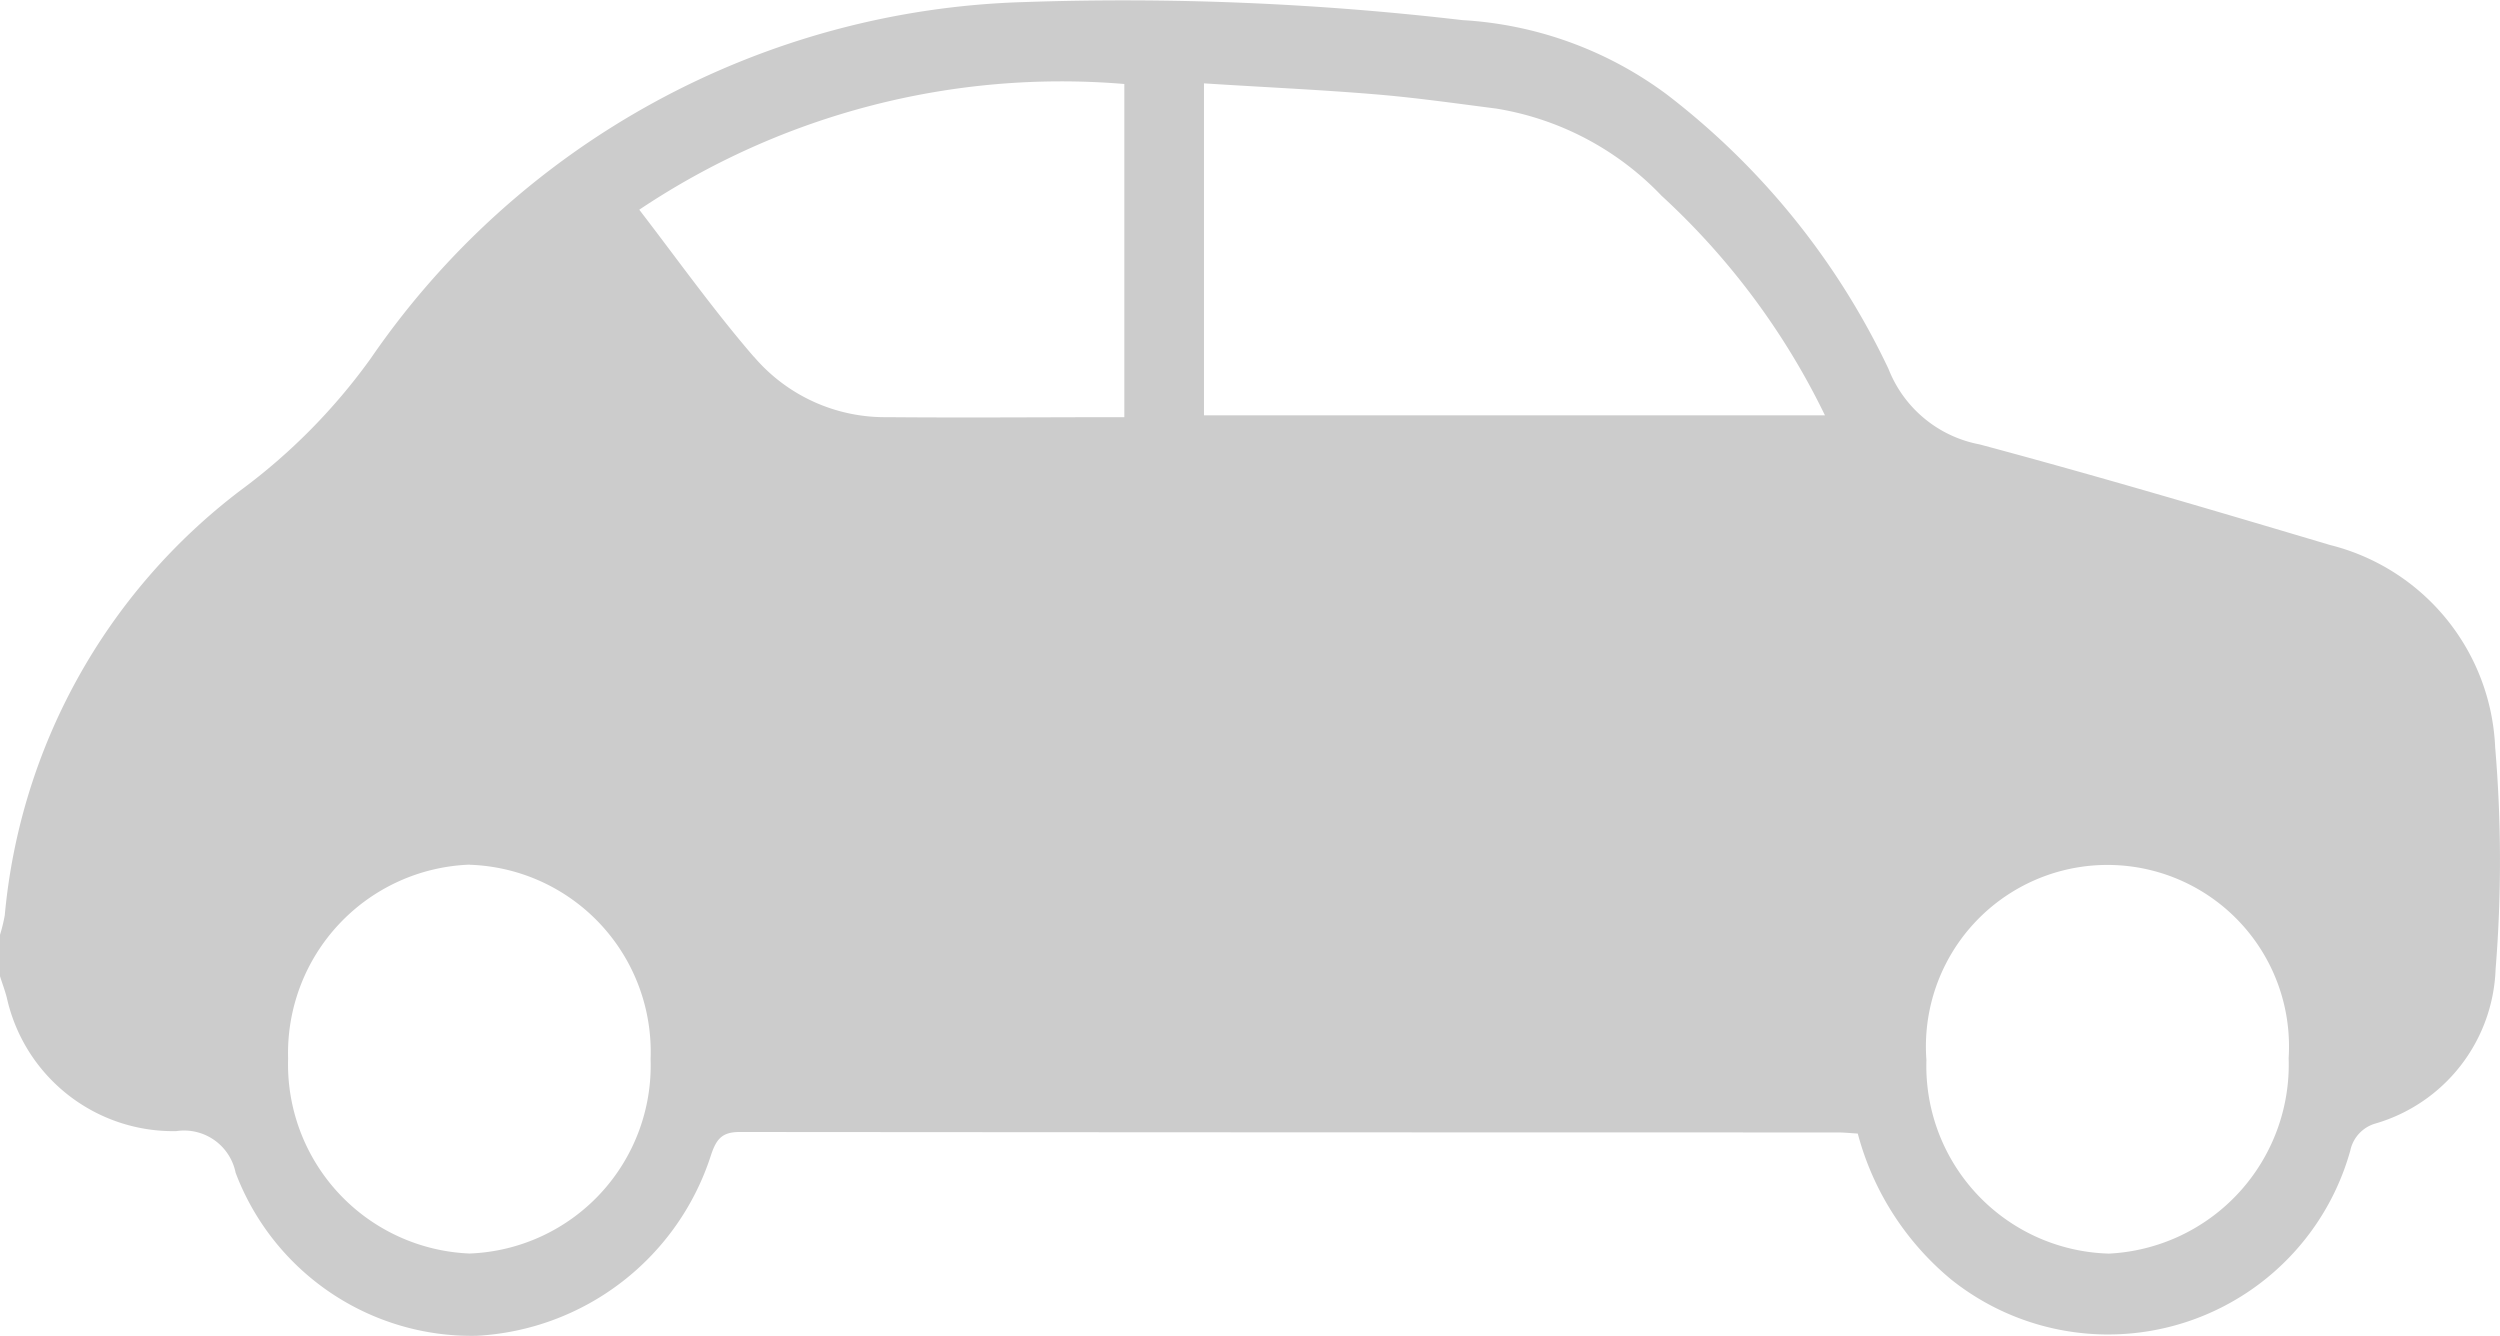 <svg xmlns="http://www.w3.org/2000/svg" width="39.768" height="21.251" viewBox="0 0 39.768 21.251">
  <path id="Carro-02" d="M1.58,14.877a2.512,2.512,0,0,0,.076-.312A9.574,9.574,0,0,1,5.405,7.808a9.484,9.484,0,0,0,2.073-2.1A13.065,13.065,0,0,1,17.869.04a46.3,46.3,0,0,1,6.972.287A6.022,6.022,0,0,1,28.1,1.514a11.923,11.923,0,0,1,3.521,4.362,1.944,1.944,0,0,0,1.448,1.2c1.868.5,3.723,1.049,5.574,1.6a3.471,3.471,0,0,1,2.628,3.218,21.323,21.323,0,0,1,.007,3.529,2.655,2.655,0,0,1-1.911,2.456.569.569,0,0,0-.4.429,4,4,0,0,1-6.341,2.059,4.514,4.514,0,0,1-1.494-2.328c-.116-.007-.218-.018-.321-.018q-8.733,0-17.466-.007c-.274,0-.367.106-.453.361a4.147,4.147,0,0,1-3.736,2.881,4.014,4.014,0,0,1-3.828-2.594A.836.836,0,0,0,4.383,18,2.71,2.71,0,0,1,1.689,15.88c-.03-.117-.073-.23-.109-.344V14.87ZM20.732,6.614H30.61a11.629,11.629,0,0,0-2.6-3.494A4.666,4.666,0,0,0,25.38,1.734c-.641-.082-1.283-.174-1.927-.227-.889-.074-1.779-.113-2.721-.174v5.28Zm-7.161-.935a2.737,2.737,0,0,0,2.119.964c1.25.011,2.5,0,3.775,0v-5.3a12.064,12.064,0,0,0-7.716,2c.615.8,1.184,1.6,1.822,2.339Zm21.545,14.27a3.01,3.01,0,0,0,2.87-3.111,2.888,2.888,0,1,0-5.762.032A2.986,2.986,0,0,0,35.116,19.948ZM9.052,13.761a3,3,0,0,0-2.889,3.086,3.012,3.012,0,0,0,2.886,3.1,2.993,2.993,0,0,0,2.88-3.094,2.978,2.978,0,0,0-2.876-3.09Z" transform="translate(-1.58 -0.007)" fill="#ccc"/>
</svg>
